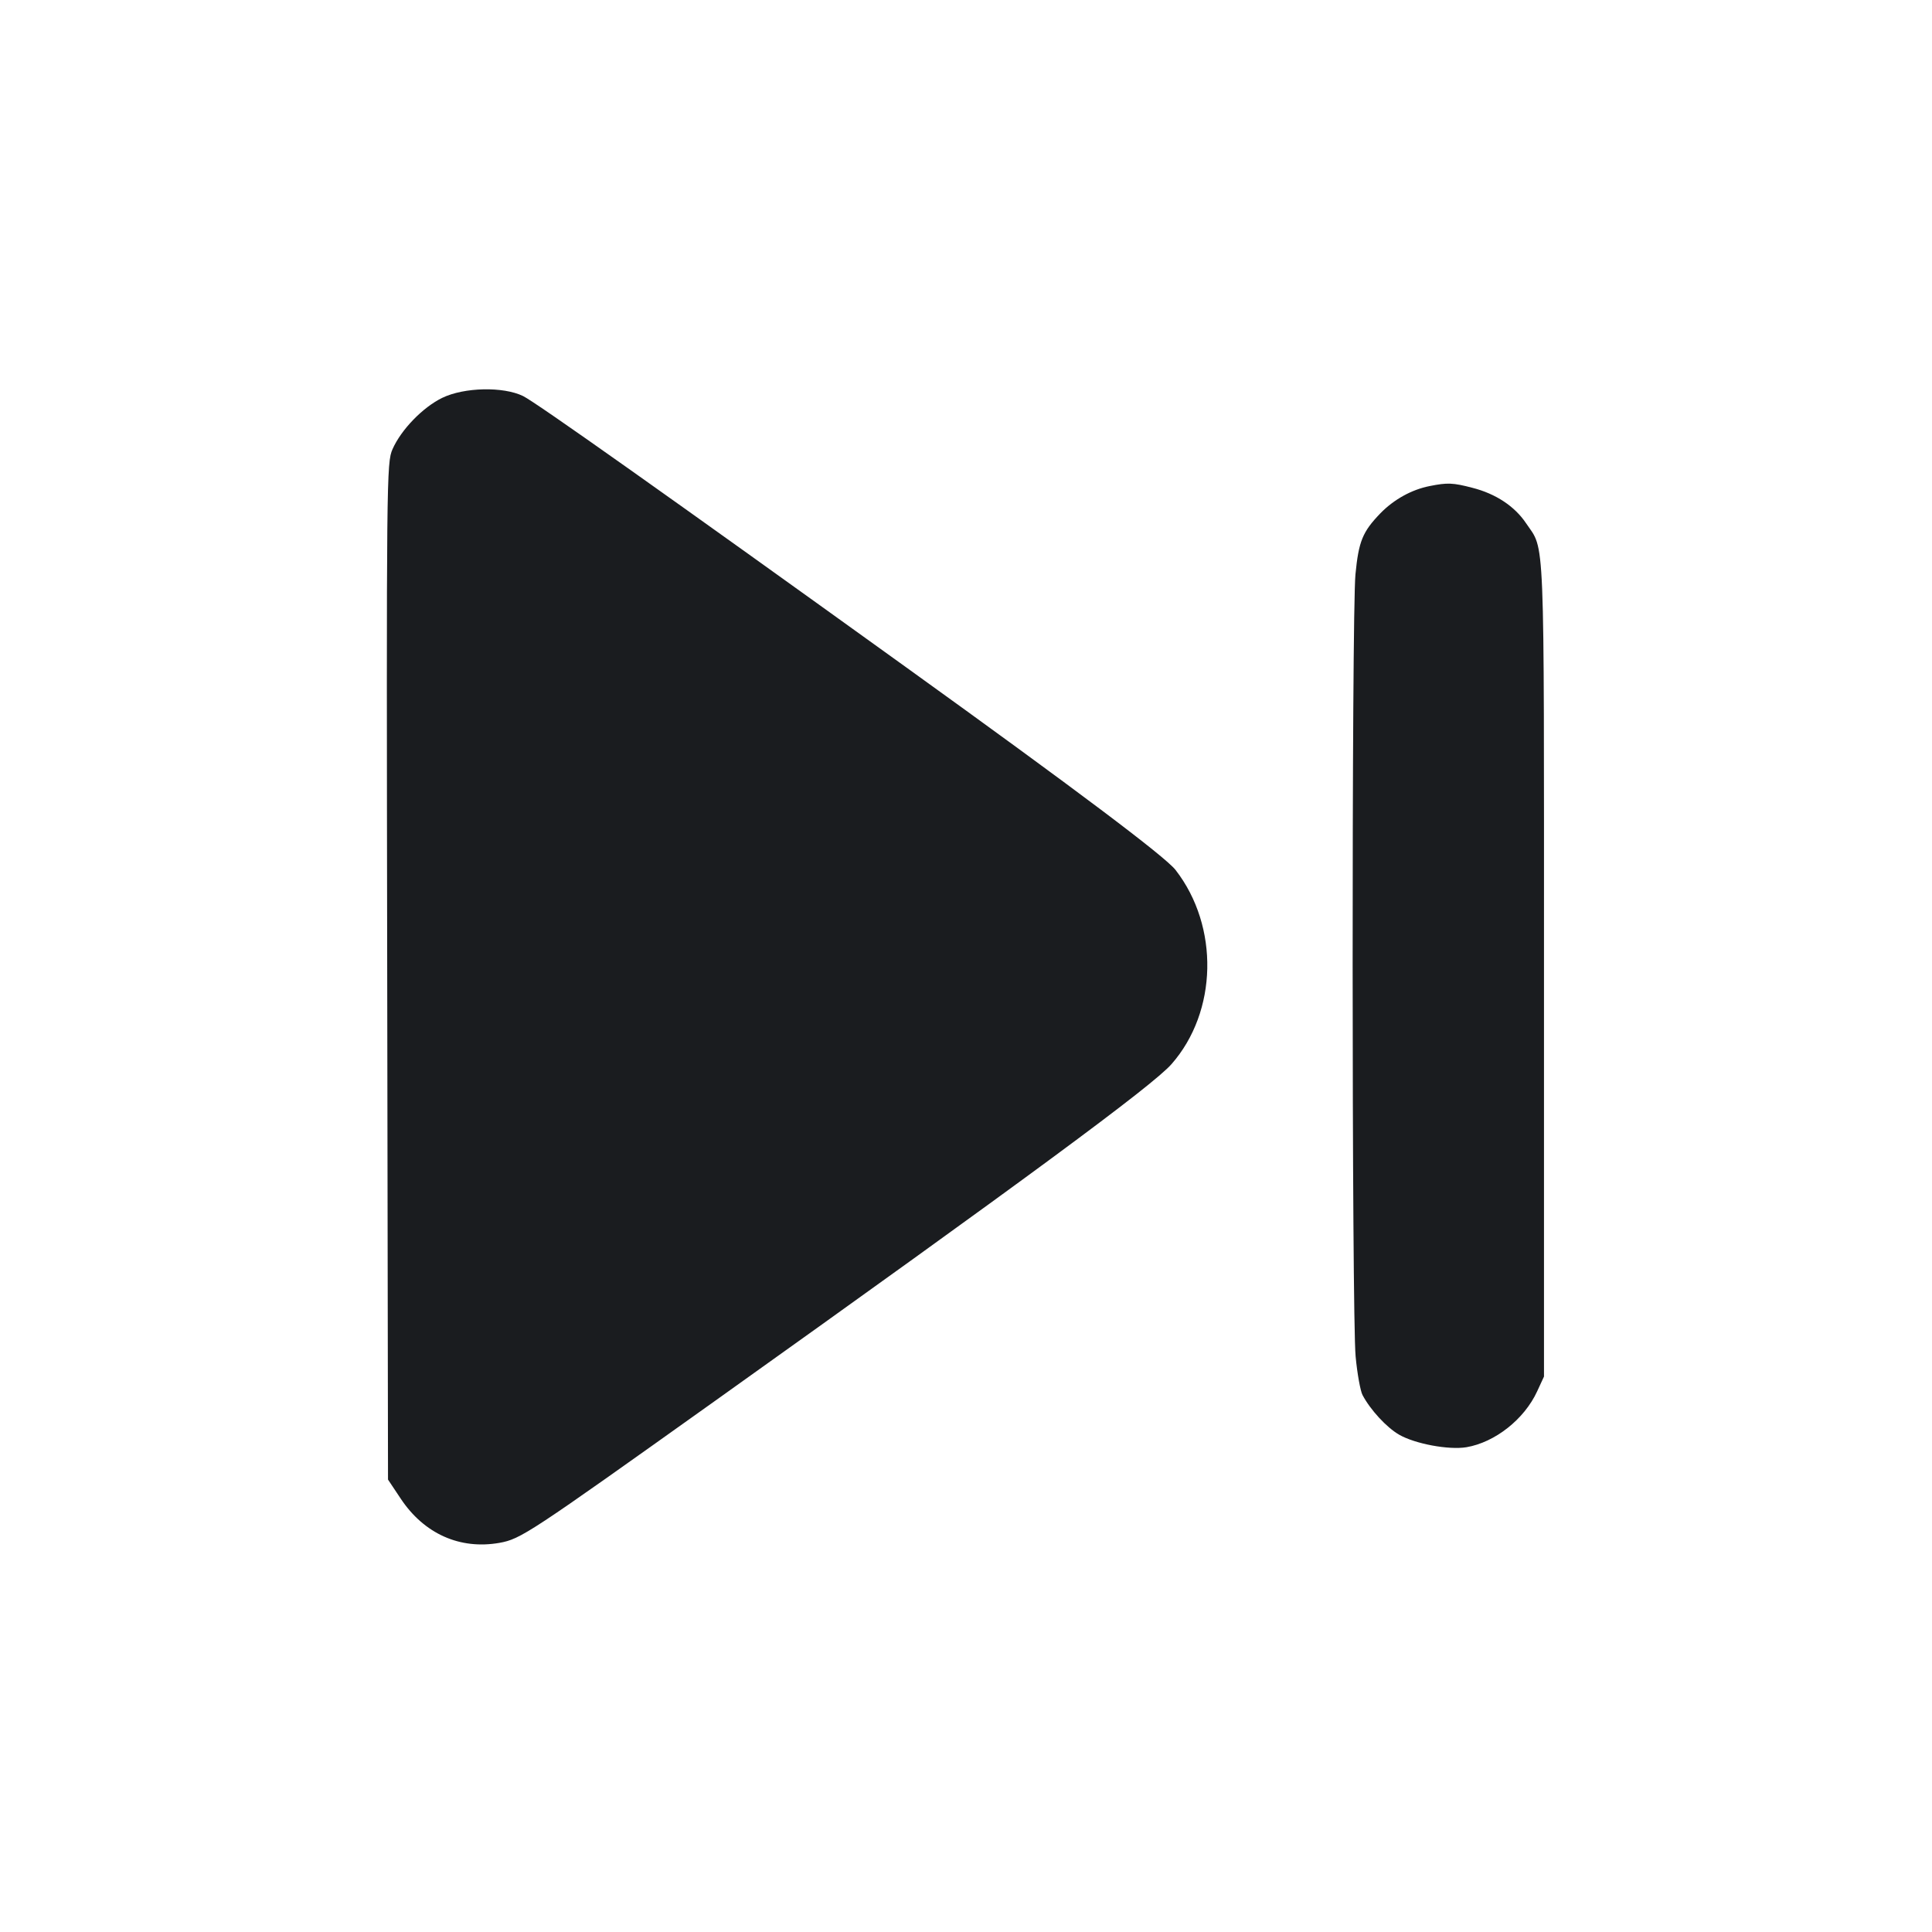 <svg width="12" height="12" viewBox="0 0 12 12" fill="none" xmlns="http://www.w3.org/2000/svg"><path d="M2.747 2.471 C 2.626 2.530,2.492 2.668,2.438 2.790 C 2.401 2.874,2.400 2.958,2.405 6.033 L 2.410 9.190 2.490 9.310 C 2.635 9.527,2.857 9.626,3.102 9.583 C 3.235 9.559,3.283 9.527,4.440 8.702 C 6.359 7.333,7.158 6.744,7.276 6.610 C 7.563 6.284,7.574 5.755,7.302 5.404 C 7.239 5.322,6.679 4.901,5.630 4.146 C 4.152 3.082,3.330 2.500,3.249 2.460 C 3.126 2.400,2.884 2.405,2.747 2.471 M8.880 3.019 C 8.768 3.041,8.658 3.102,8.574 3.188 C 8.463 3.303,8.439 3.362,8.419 3.567 C 8.395 3.815,8.396 8.178,8.420 8.425 C 8.430 8.533,8.450 8.641,8.463 8.665 C 8.511 8.756,8.612 8.866,8.690 8.911 C 8.789 8.968,8.998 9.007,9.108 8.989 C 9.285 8.959,9.467 8.816,9.547 8.643 L 9.590 8.550 9.590 6.010 C 9.590 3.247,9.597 3.426,9.478 3.249 C 9.408 3.145,9.291 3.067,9.146 3.030 C 9.024 2.998,8.990 2.997,8.880 3.019 " fill="#1A1C1F" stroke="none" fill-rule="evenodd"></path></svg>